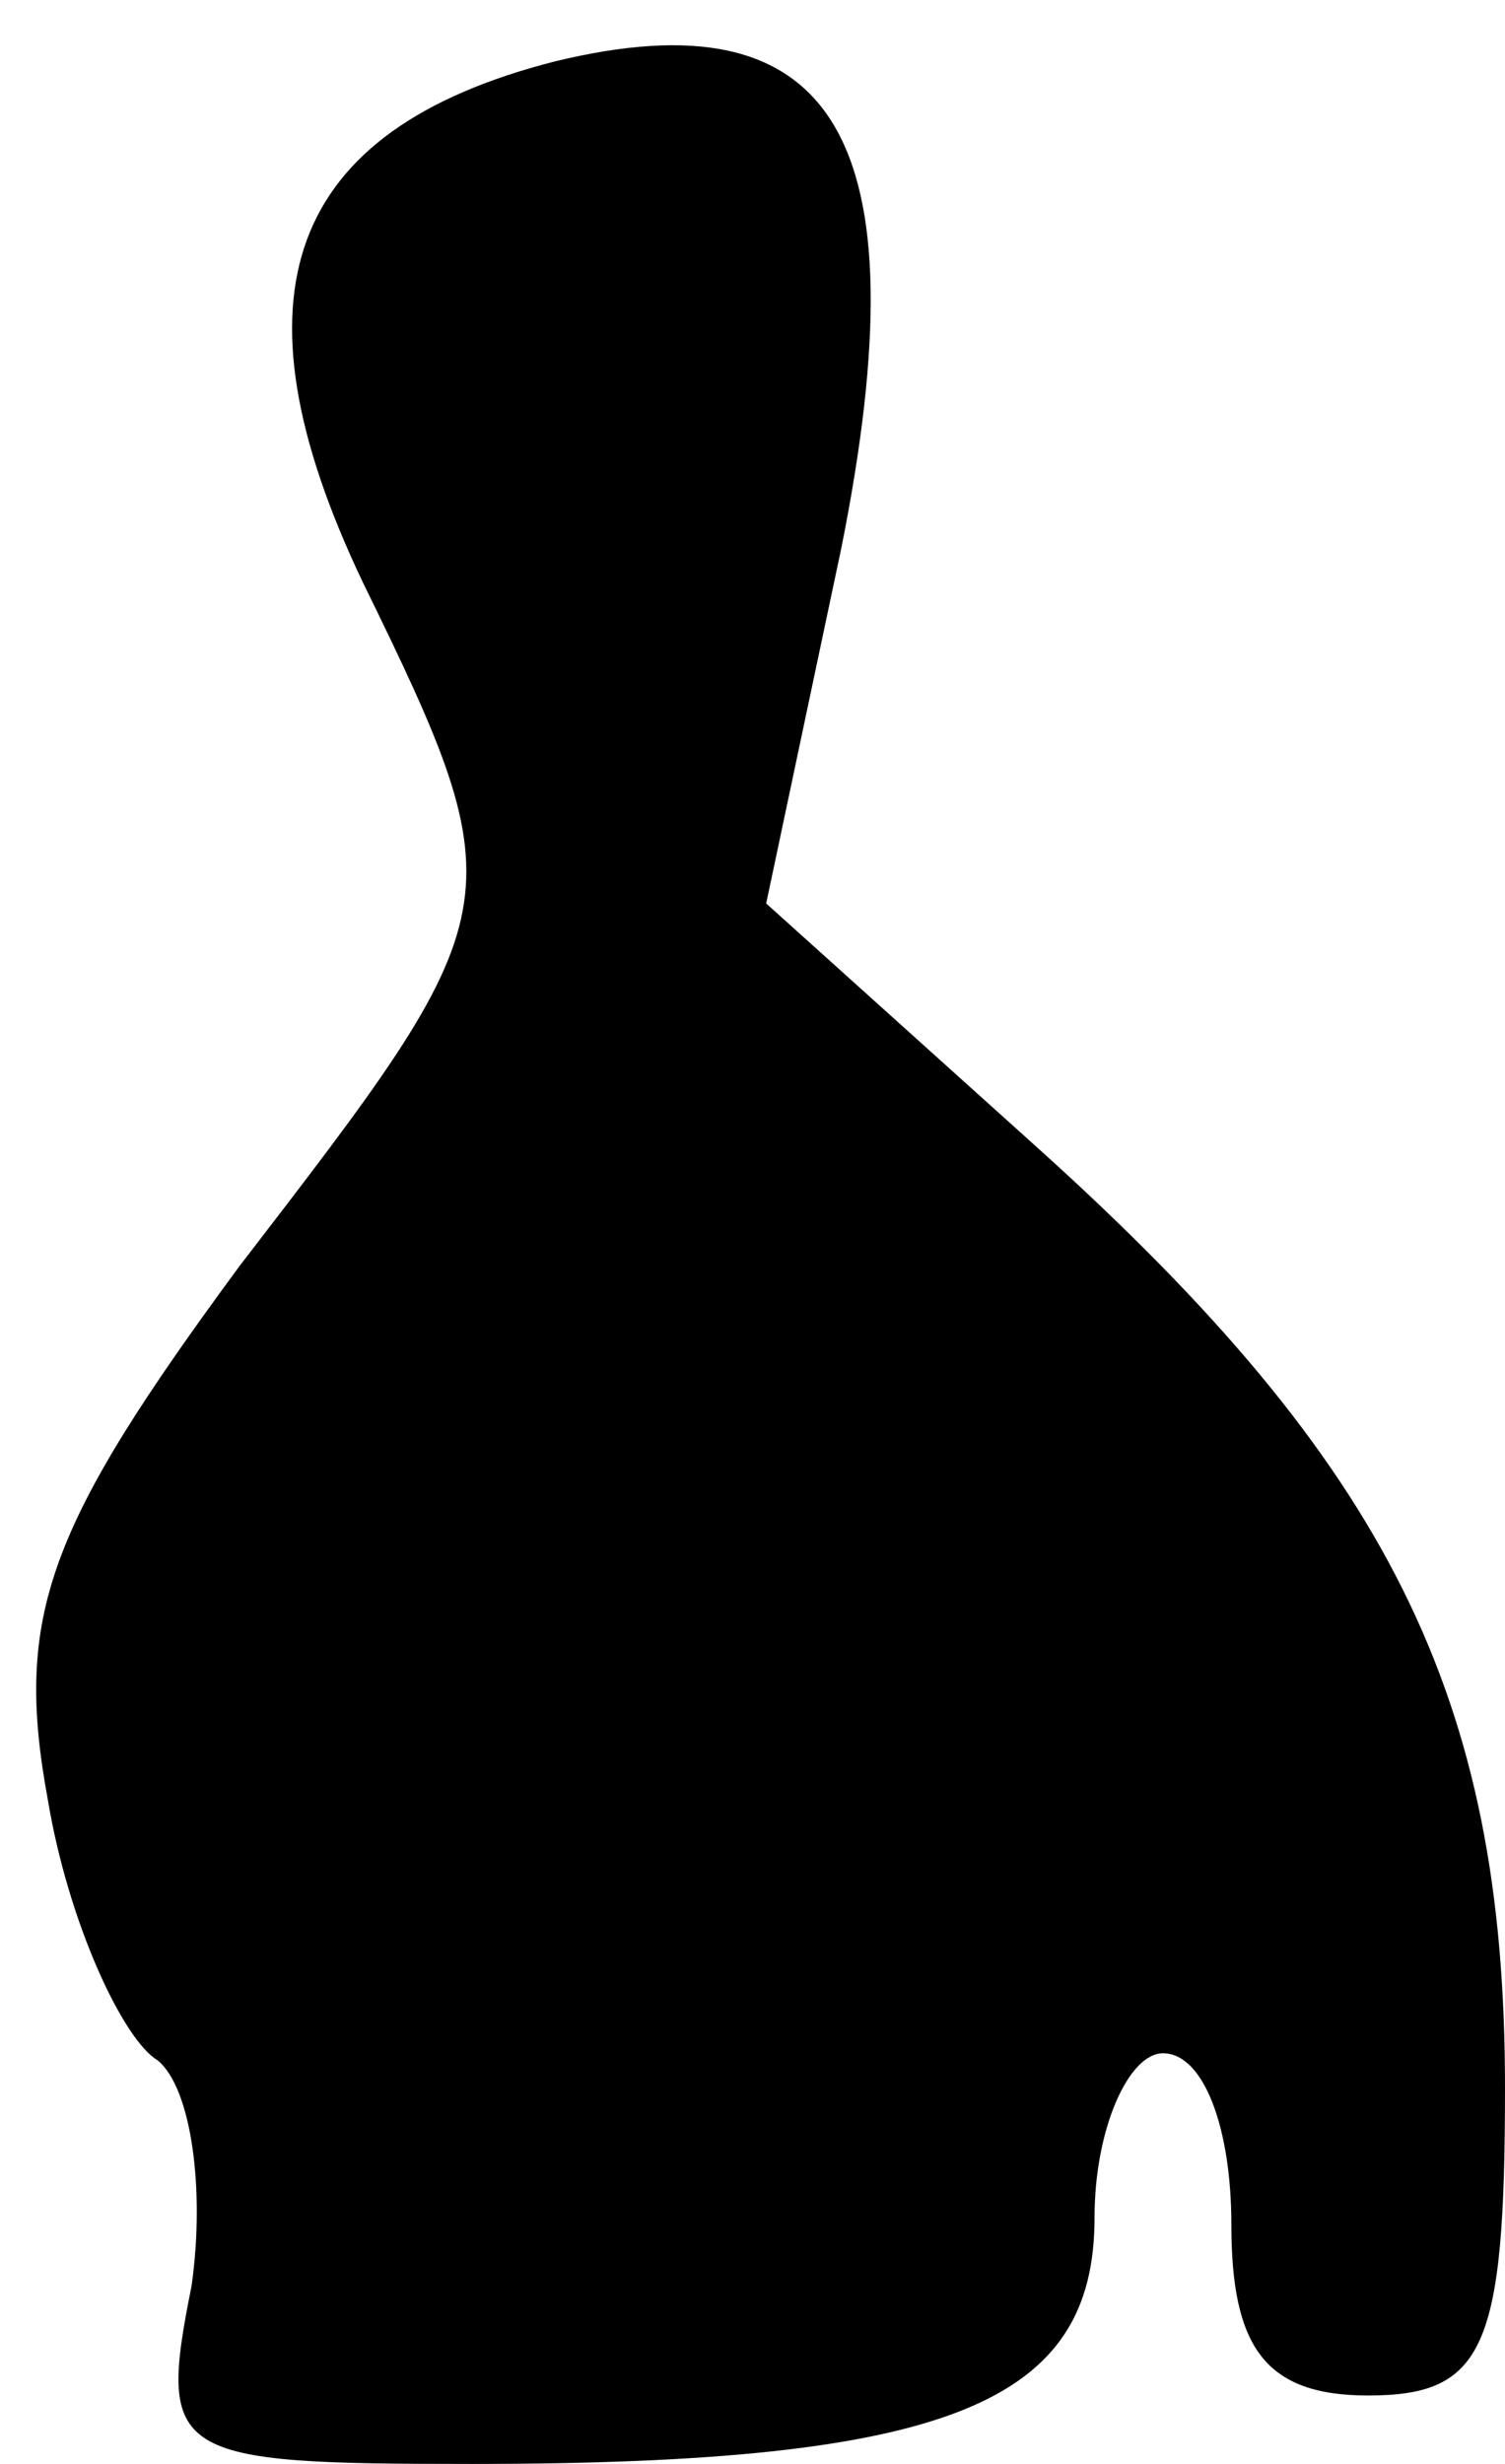 <?xml version="1.0" standalone="no"?>
<!DOCTYPE svg PUBLIC "-//W3C//DTD SVG 20010904//EN"
 "http://www.w3.org/TR/2001/REC-SVG-20010904/DTD/svg10.dtd">
<svg version="1.0" xmlns="http://www.w3.org/2000/svg"
 width="22pt" height="36pt" viewBox="0 0 22 36"
 preserveAspectRatio="xMidYMid meet">
<g transform="translate(0,36) scale(0.1,-0.1)"
fill="#000000" stroke="none">
<path fill="#000000" stroke="none" d="M81 351 c-39 -10 -48 -34 -28 -76 23
-47 22 -48 -18 -100 -28 -38 -33 -51 -28 -78 3 -18 11 -35 16 -38 5 -4 7 -19
5 -33 -5 -25 -3 -26 41 -26 70 0 91 9 91 36 0 13 5 24 10 24 6 0 10 -11 10
-25 0 -18 5 -25 20 -25 17 0 20 7 20 45 0 57 -17 91 -68 137 l-40 36 11 52
c12 60 -1 81 -42 71z"/>
</g>
</svg>
